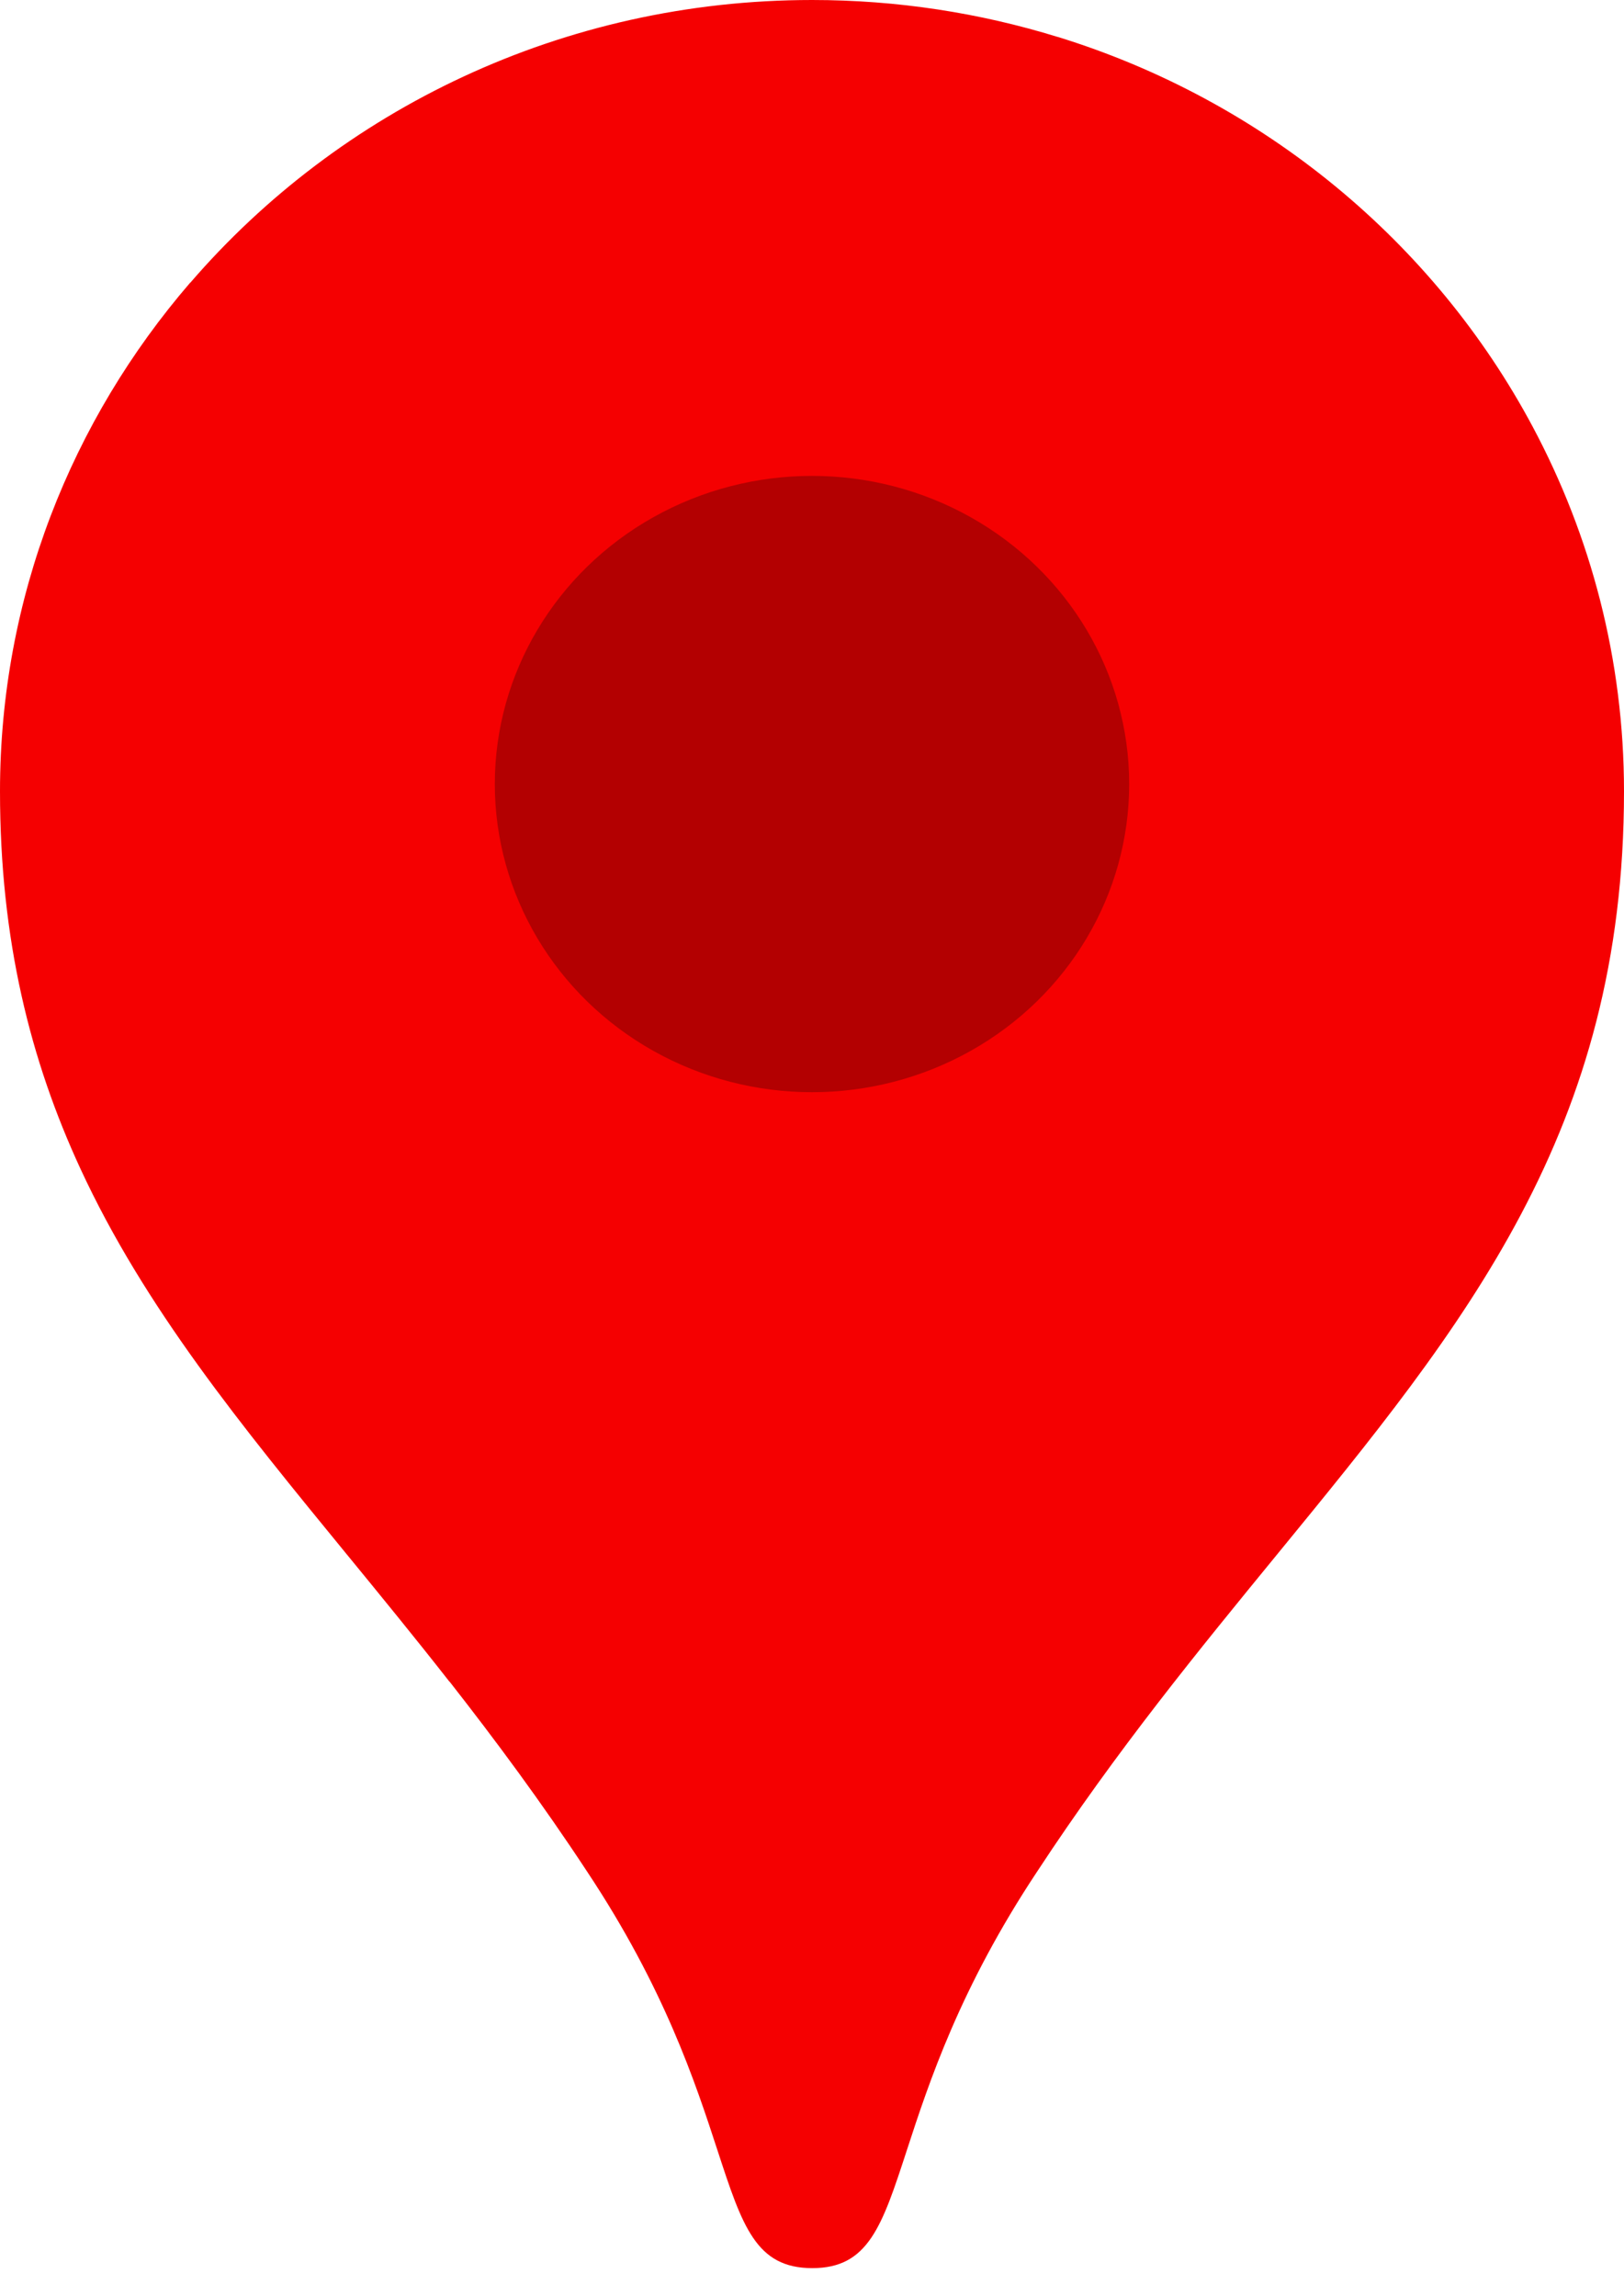 <svg fill="none" height="41" viewBox="0 0 29 41" width="29" xmlns="http://www.w3.org/2000/svg"><path clip-rule="evenodd" d="m18.882.658c-1.383-.426-2.853-.658-4.38-.658-4.456 0-8.443 1.963-11.102 5.046h-.003c-2.118 2.456-3.397 5.625-3.397 9.082 0 2.658.544 4.81 1.436 6.739 1.144 2.474 2.866 4.577 4.76 6.89l.001.001c.597.729 1.211 1.479 1.829 2.268h.003c.82 1.047 1.647 2.162 2.454 3.389 1.383 2.082 1.935 3.772 2.329 4.978.444 1.359.688 2.104 1.693 2.104 1.001 0 1.245-.745 1.688-2.103.394-1.207.947-2.899 2.331-4.983 1.414-2.156 2.898-3.967 4.288-5.665 3.364-4.109 6.188-7.557 6.188-13.618 0-2.348-.591-4.562-1.631-6.51-1.757-3.292-4.801-5.824-8.484-6.96z" fill="#f50001" fill-rule="evenodd"/><ellipse cx="14.5" cy="13.999" fill="#b30001" rx="5.664" ry="5.502"/></svg>